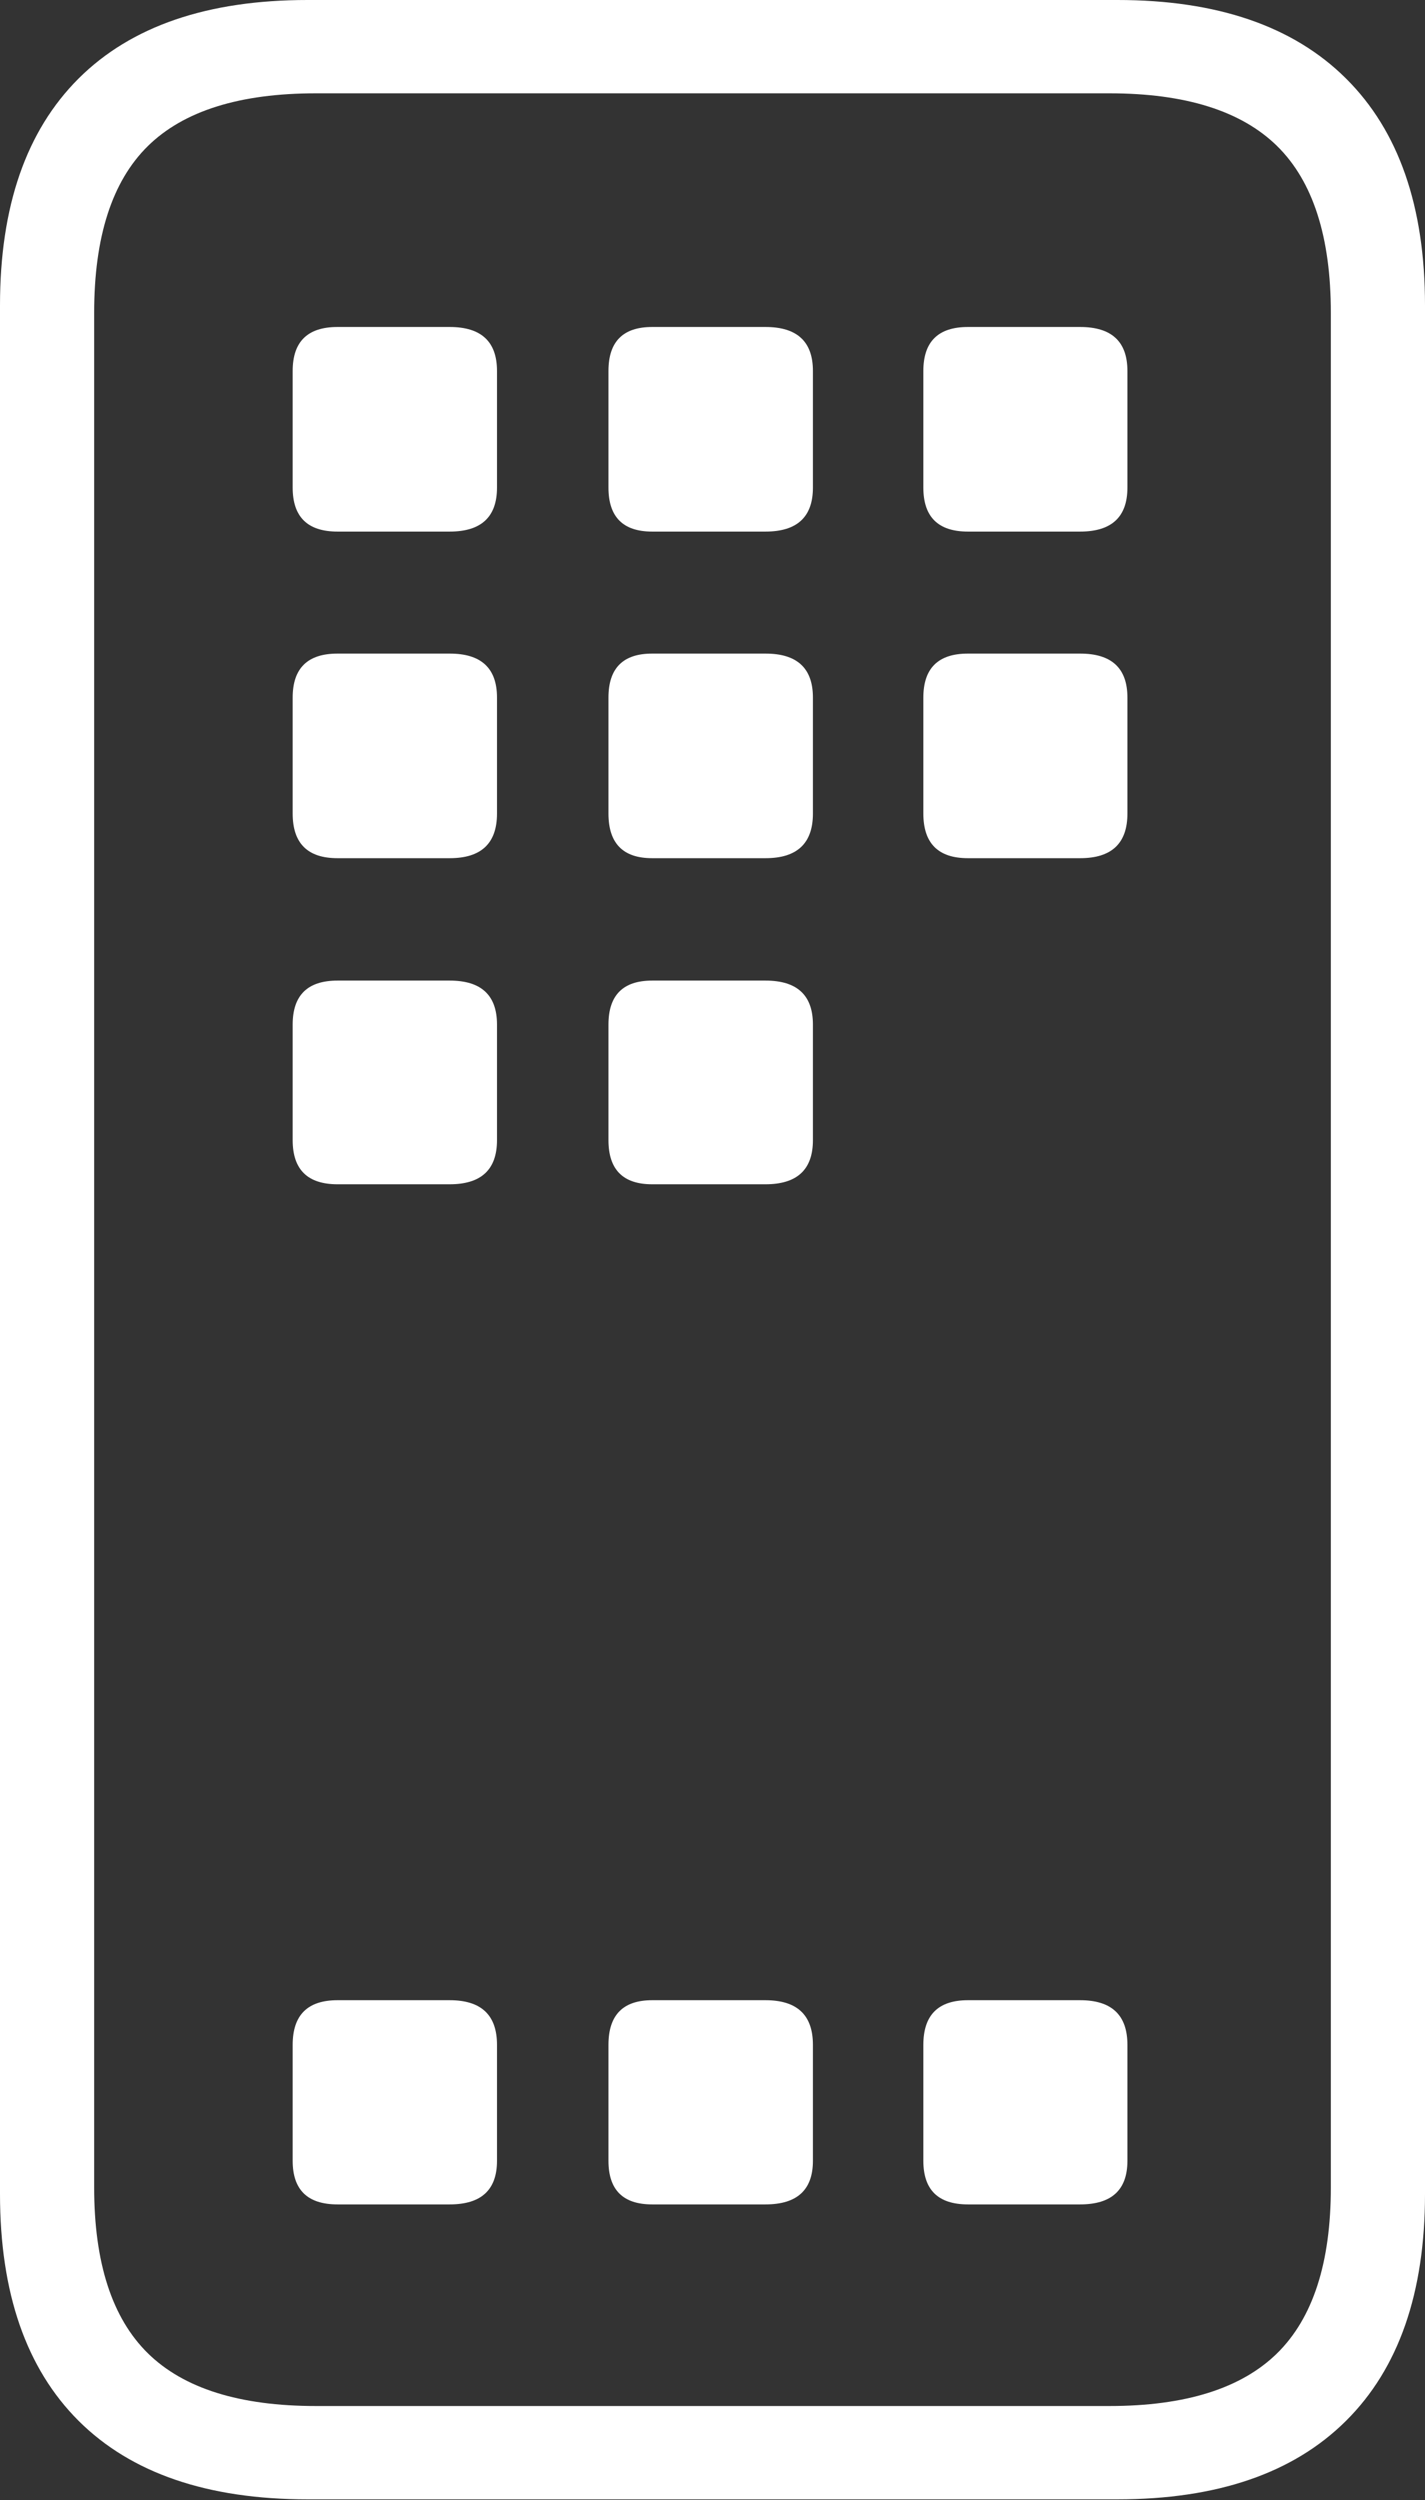 <?xml version="1.0" encoding="UTF-8"?>
<!--Generator: Apple Native CoreSVG 175-->
<!DOCTYPE svg
PUBLIC "-//W3C//DTD SVG 1.1//EN"
       "http://www.w3.org/Graphics/SVG/1.1/DTD/svg11.dtd">
<svg version="1.1" xmlns="http://www.w3.org/2000/svg" xmlns:xlink="http://www.w3.org/1999/xlink" width="11.033" height="19.344">
 <rect width="100%" height="100%" fill="#333333" stroke="none"/>
 <g>
  <rect height="19.344" opacity="0" width="11.033" x="0" y="0"/>
  <path d="M2.382 19.338L8.651 19.338Q9.81 19.338 10.421 18.731Q11.033 18.124 11.033 16.975L11.033 2.363Q11.033 1.214 10.421 0.607Q9.81 0 8.651 0L2.382 0Q1.219 0 0.609 0.607Q0 1.214 0 2.363L0 16.975Q0 18.124 0.609 18.731Q1.219 19.338 2.382 19.338ZM2.446 18.616Q1.561 18.616 1.145 18.208Q0.729 17.799 0.729 16.925L0.729 2.42Q0.729 1.539 1.145 1.13Q1.561 0.722 2.446 0.722L8.589 0.722Q9.472 0.722 9.888 1.13Q10.304 1.539 10.304 2.42L10.304 16.925Q10.304 17.799 9.888 18.208Q9.472 18.616 8.589 18.616ZM2.613 17.056L3.482 17.056Q3.848 17.056 3.848 16.719L3.848 15.821Q3.848 15.476 3.482 15.476L2.613 15.476Q2.266 15.476 2.266 15.821L2.266 16.719Q2.266 17.056 2.613 17.056ZM5.049 17.056L5.927 17.056Q6.294 17.056 6.294 16.719L6.294 15.821Q6.294 15.476 5.927 15.476L5.049 15.476Q4.711 15.476 4.711 15.821L4.711 16.719Q4.711 17.056 5.049 17.056ZM7.494 17.056L8.363 17.056Q8.729 17.056 8.729 16.719L8.729 15.821Q8.729 15.476 8.363 15.476L7.494 15.476Q7.149 15.476 7.149 15.821L7.149 16.719Q7.149 17.056 7.494 17.056ZM2.613 9.163L3.482 9.163Q3.848 9.163 3.848 8.822L3.848 7.927Q3.848 7.587 3.482 7.587L2.613 7.587Q2.266 7.587 2.266 7.927L2.266 8.822Q2.266 9.163 2.613 9.163ZM5.049 9.163L5.927 9.163Q6.294 9.163 6.294 8.822L6.294 7.927Q6.294 7.587 5.927 7.587L5.049 7.587Q4.711 7.587 4.711 7.927L4.711 8.822Q4.711 9.163 5.049 9.163ZM2.613 6.64L3.482 6.64Q3.848 6.64 3.848 6.295L3.848 5.397Q3.848 5.057 3.482 5.057L2.613 5.057Q2.266 5.057 2.266 5.397L2.266 6.295Q2.266 6.64 2.613 6.64ZM5.049 6.64L5.927 6.64Q6.294 6.64 6.294 6.295L6.294 5.397Q6.294 5.057 5.927 5.057L5.049 5.057Q4.711 5.057 4.711 5.397L4.711 6.295Q4.711 6.64 5.049 6.64ZM7.494 6.64L8.363 6.64Q8.729 6.64 8.729 6.295L8.729 5.397Q8.729 5.057 8.363 5.057L7.494 5.057Q7.149 5.057 7.149 5.397L7.149 6.295Q7.149 6.64 7.494 6.64ZM2.613 4.113L3.482 4.113Q3.848 4.113 3.848 3.773L3.848 2.87Q3.848 2.53 3.482 2.53L2.613 2.53Q2.266 2.53 2.266 2.87L2.266 3.773Q2.266 4.113 2.613 4.113ZM5.049 4.113L5.927 4.113Q6.294 4.113 6.294 3.773L6.294 2.87Q6.294 2.53 5.927 2.53L5.049 2.53Q4.711 2.53 4.711 2.87L4.711 3.773Q4.711 4.113 5.049 4.113ZM7.494 4.113L8.363 4.113Q8.729 4.113 8.729 3.773L8.729 2.87Q8.729 2.53 8.363 2.53L7.494 2.53Q7.149 2.53 7.149 2.87L7.149 3.773Q7.149 4.113 7.494 4.113Z" fill="#ffffff"/>
 </g>
</svg>
